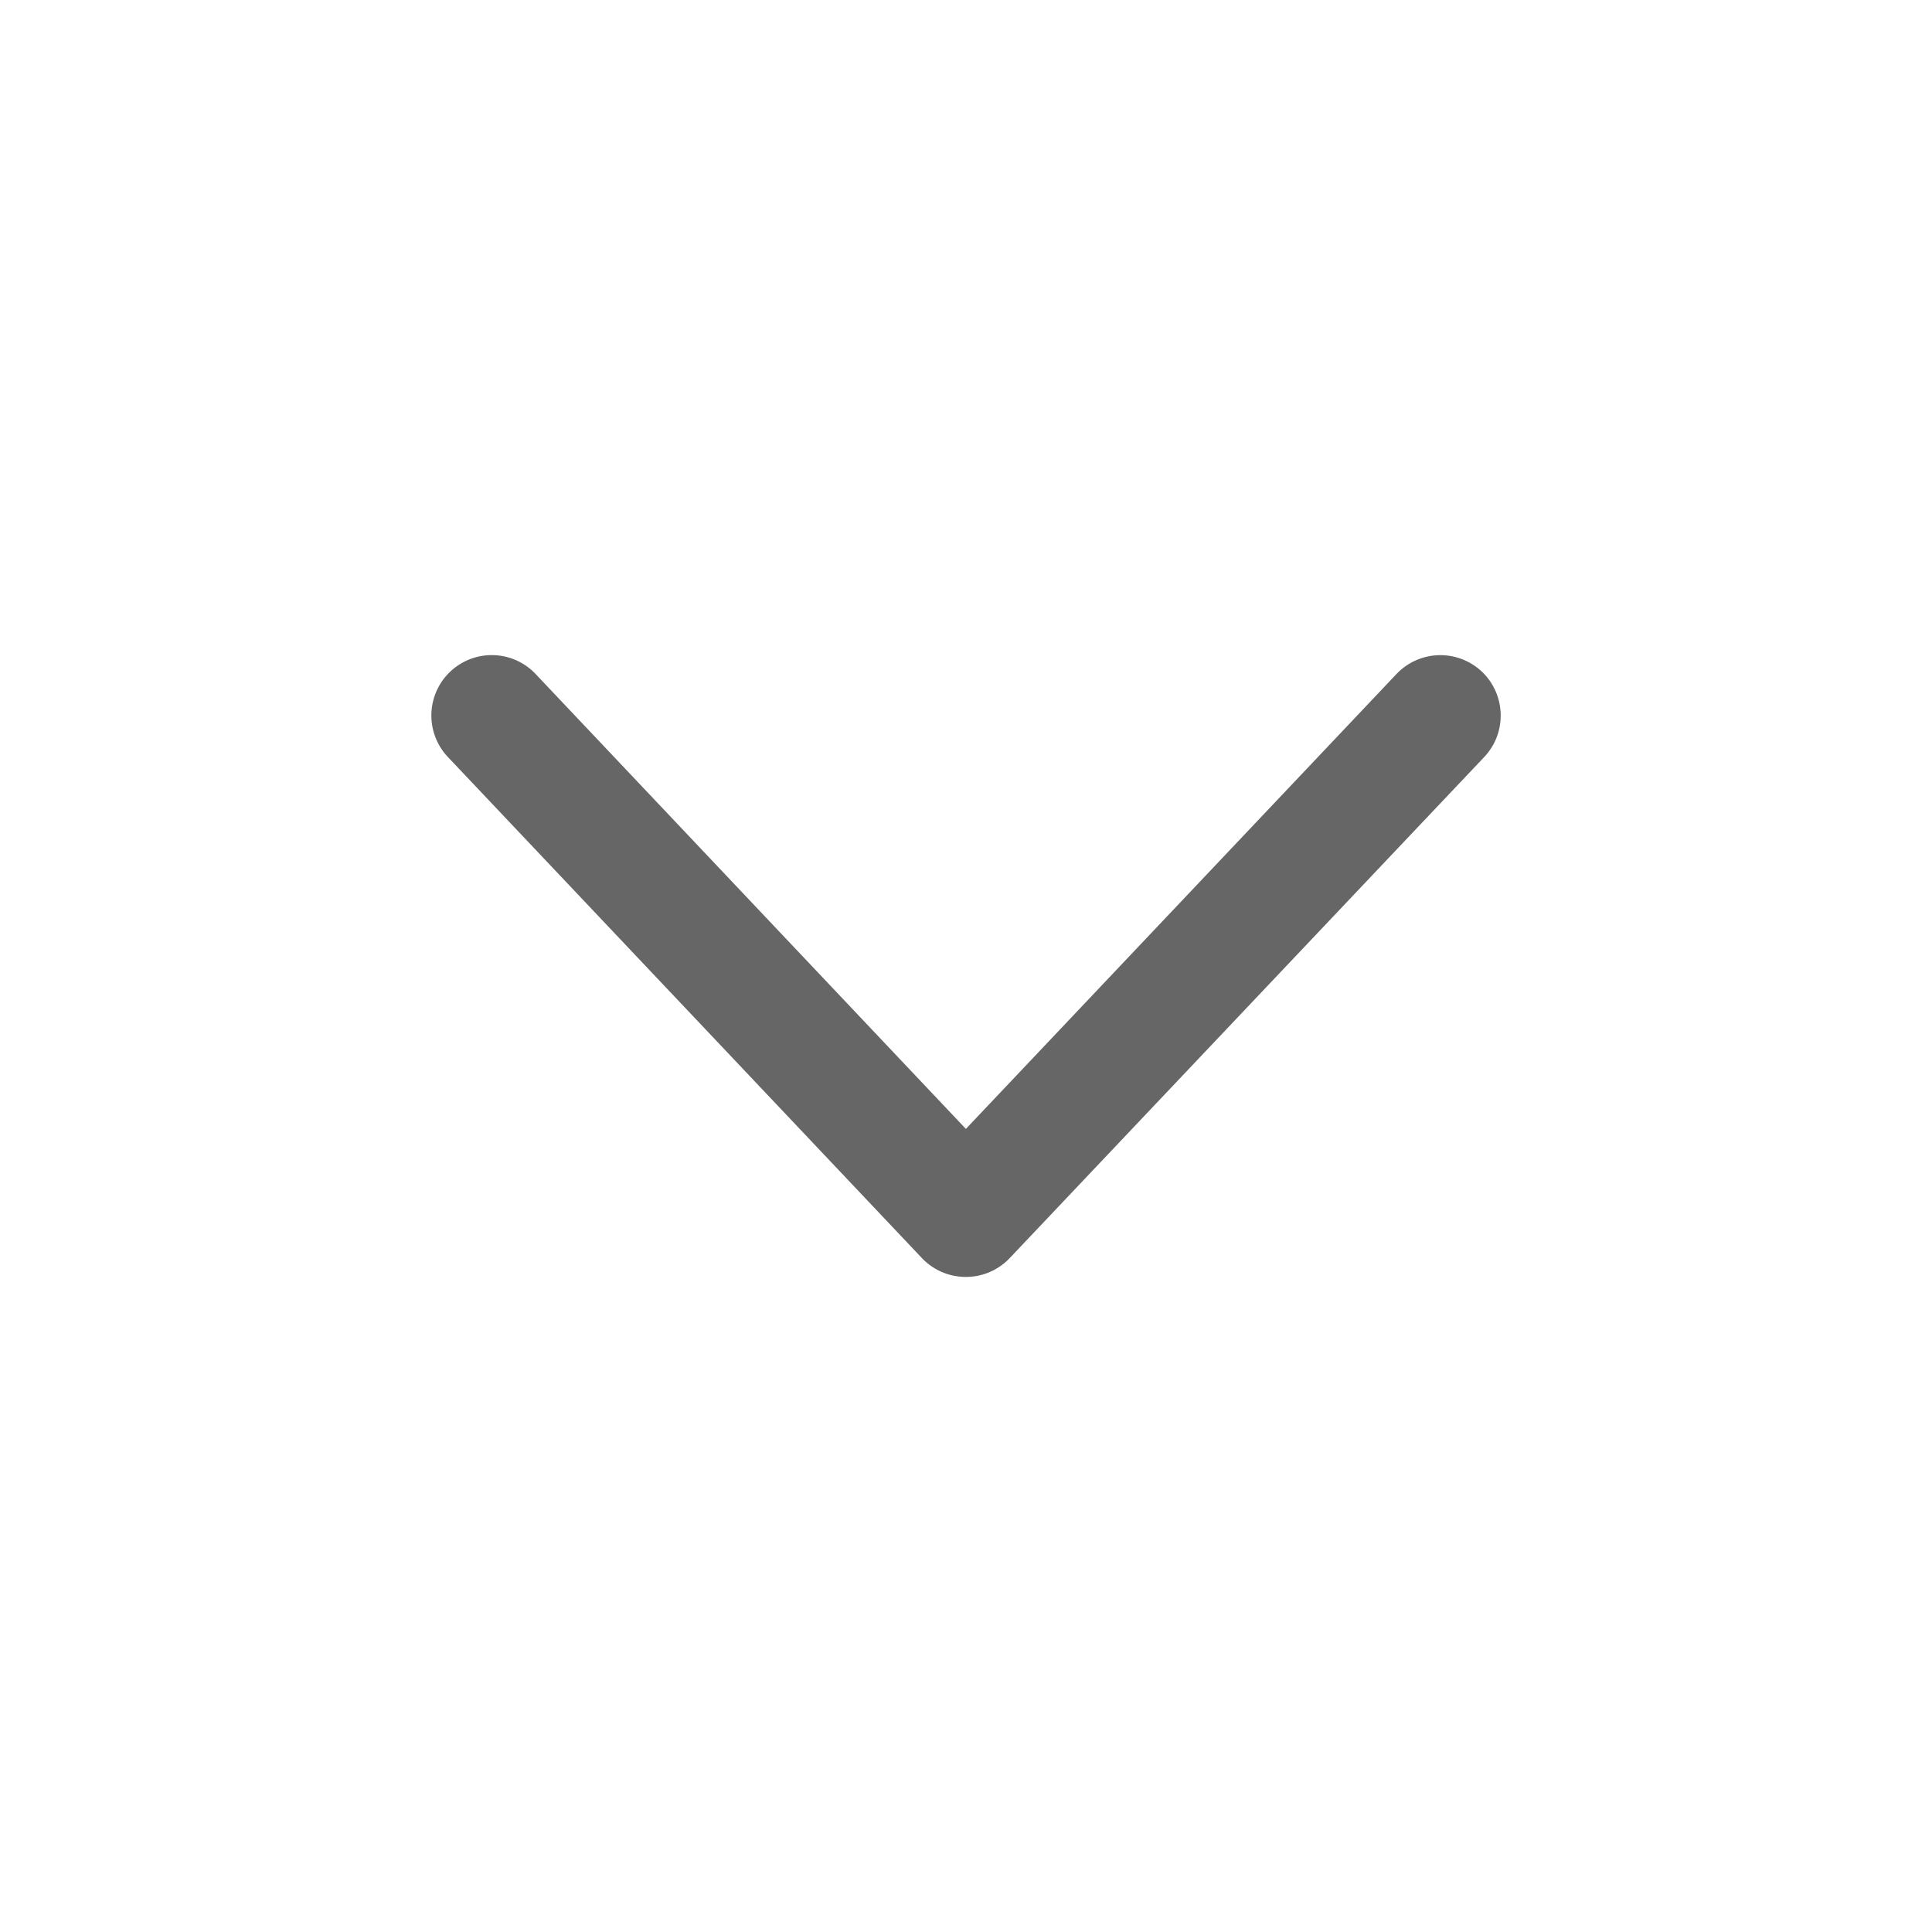 <?xml version="1.0" standalone="no"?><!DOCTYPE svg PUBLIC "-//W3C//DTD SVG 1.1//EN" "http://www.w3.org/Graphics/SVG/1.1/DTD/svg11.dtd"><svg t="1507781825267" class="icon" style="" viewBox="0 0 1024 1024" version="1.1" xmlns="http://www.w3.org/2000/svg" p-id="2354" xmlns:xlink="http://www.w3.org/1999/xlink" width="18" height="18"><defs><style type="text/css"></style></defs><path d="M511.872 676.8a32 32 0 0 1-23.232-9.984l-251.264-265.6a32 32 0 0 1 46.528-43.968l228.032 241.088 228.224-241.088a32.064 32.064 0 0 1 45.248-1.28c12.8 12.16 13.376 32.448 1.28 45.248l-251.52 265.6a32 32 0 0 1-23.296 9.984z" p-id="2355" fill="#666666"></path></svg>
